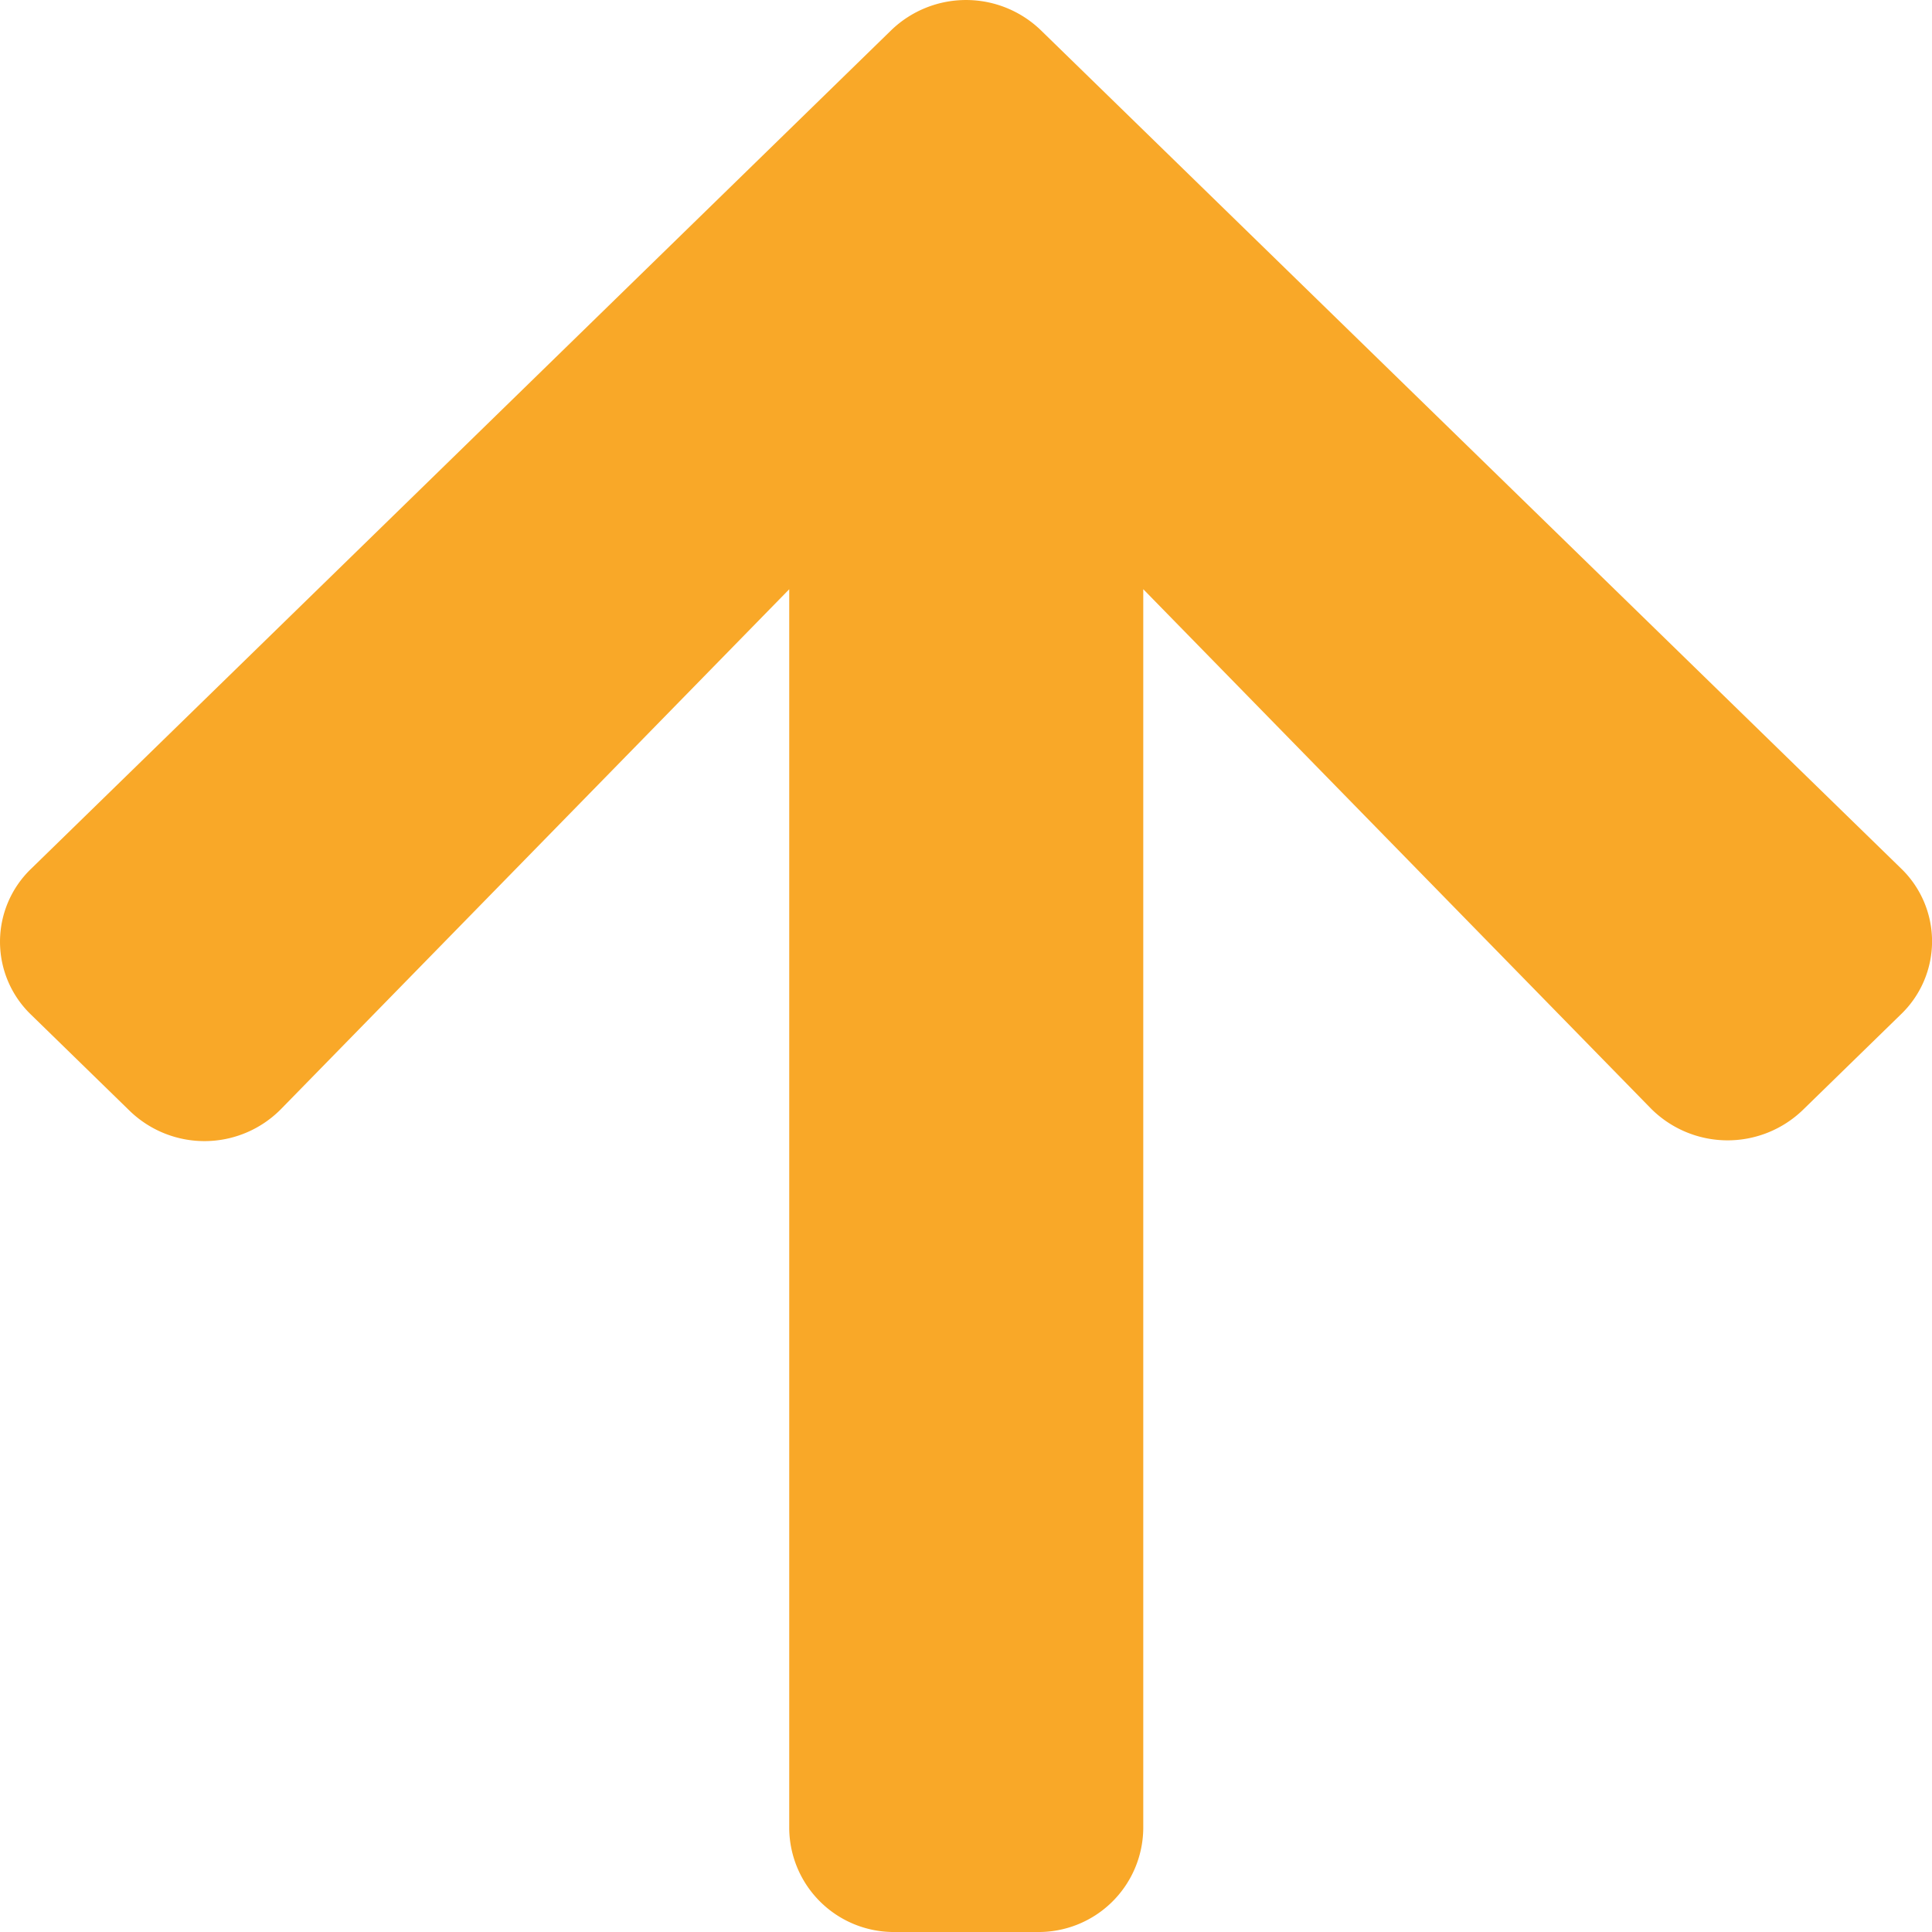 <svg id="Icon_awesome-arrow-up" data-name="Icon awesome-arrow-up" xmlns="http://www.w3.org/2000/svg" width="32" height="32" viewBox="0 0 32 32">
  <path id="Icon_awesome-arrow-up-2" data-name="Icon awesome-arrow-up" d="M2.541,20.641.914,19.055a1.676,1.676,0,0,1,0-2.421L15.155,2.75a1.784,1.784,0,0,1,2.485,0L31.881,16.627a1.676,1.676,0,0,1,0,2.421l-1.627,1.586a1.794,1.794,0,0,1-2.514-.029l-8.407-8.6V32.532a1.733,1.733,0,0,1-1.759,1.714H15.228a1.733,1.733,0,0,1-1.759-1.714V12.006L5.055,20.612A1.78,1.78,0,0,1,2.541,20.641Z" transform="translate(-0.397 -2.246)" fill="#f9a828"/>
</svg>
